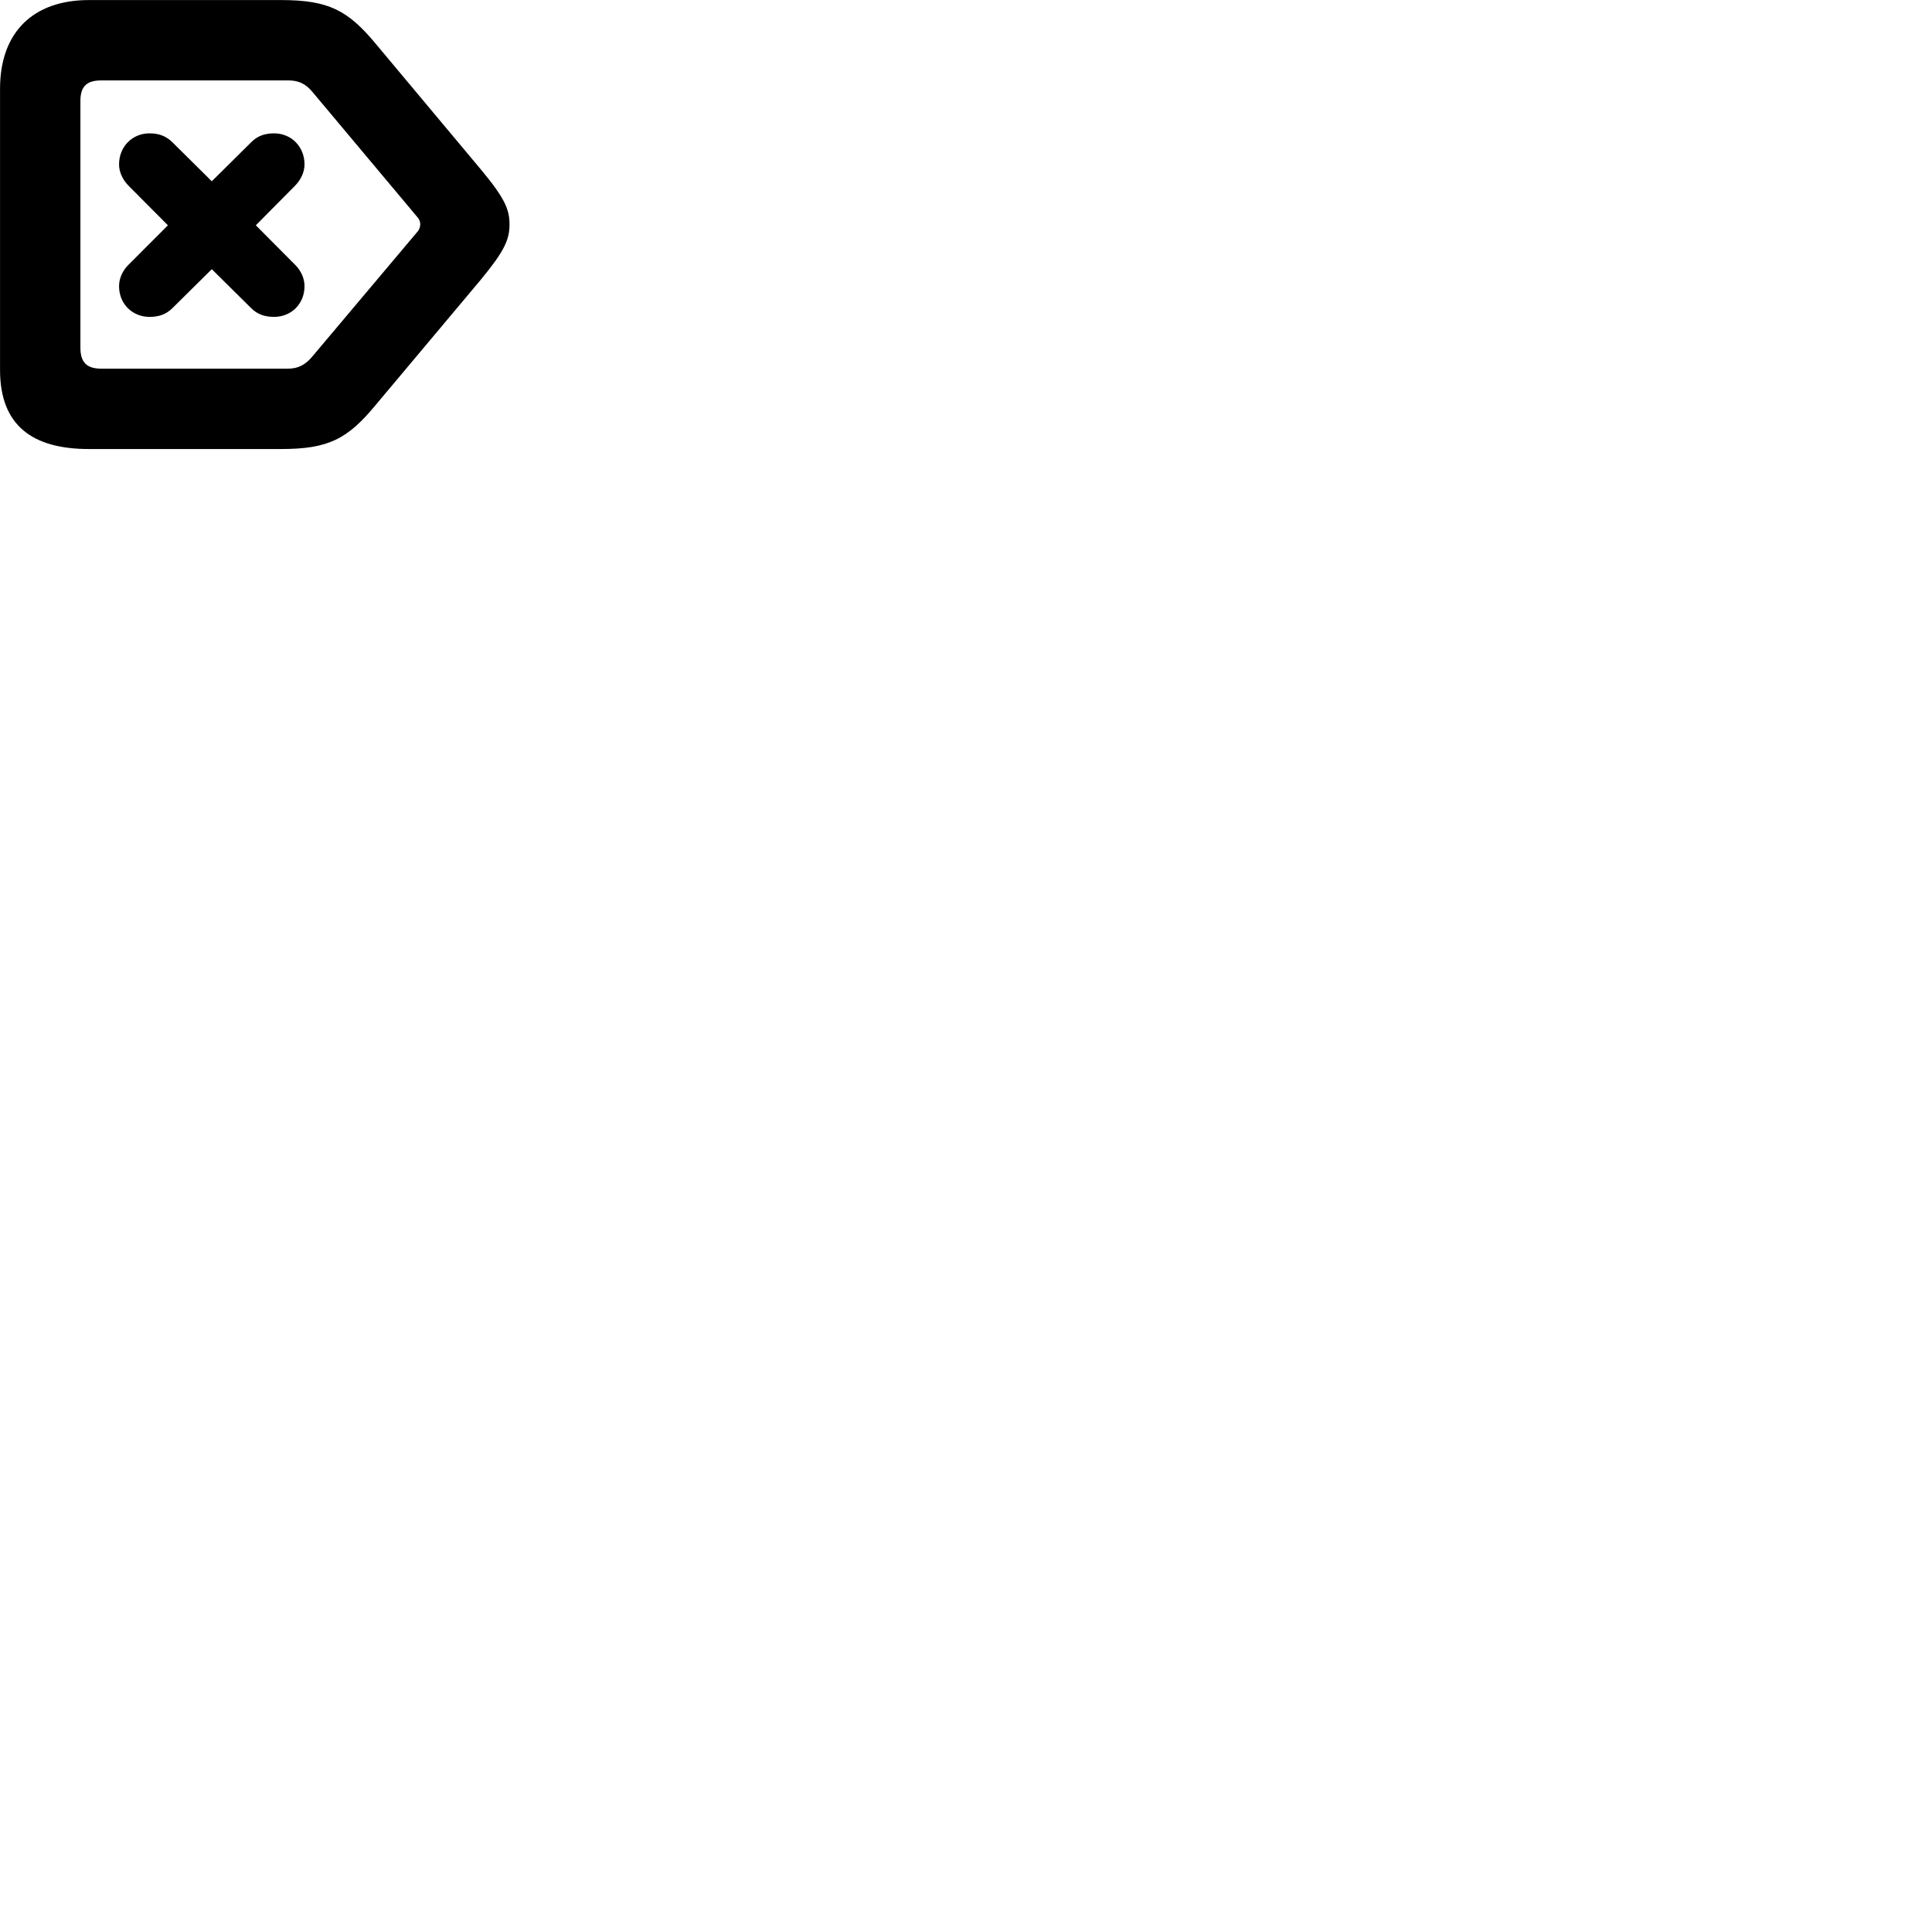
        <svg xmlns="http://www.w3.org/2000/svg" viewBox="0 0 100 100">
            <path d="M4.602 23.242H14.542C17.012 23.242 17.992 22.723 19.462 20.942L24.882 14.482C26.112 12.992 26.372 12.402 26.372 11.613C26.372 10.842 26.132 10.262 24.882 8.762L19.462 2.283C18.002 0.522 17.002 0.003 14.532 0.003H4.602C1.702 0.003 0.002 1.683 0.002 4.593V19.152C0.002 22.043 1.702 23.242 4.602 23.242ZM5.242 19.082C4.512 19.082 4.162 18.773 4.162 18.003V5.223C4.162 4.452 4.512 4.162 5.242 4.162H14.922C15.422 4.162 15.812 4.312 16.192 4.782L21.582 11.213C21.712 11.352 21.752 11.473 21.752 11.613C21.752 11.742 21.702 11.902 21.582 12.023L16.192 18.422C15.812 18.892 15.422 19.082 14.902 19.082ZM7.742 16.402C8.242 16.402 8.612 16.262 8.942 15.932L10.962 13.932L12.982 15.932C13.302 16.262 13.692 16.402 14.182 16.402C15.082 16.402 15.762 15.723 15.762 14.812C15.762 14.412 15.582 14.012 15.282 13.713L13.242 11.662L15.282 9.602C15.582 9.293 15.762 8.893 15.762 8.512C15.762 7.593 15.082 6.902 14.182 6.902C13.692 6.902 13.312 7.043 12.992 7.372L10.962 9.383L8.932 7.372C8.612 7.053 8.242 6.902 7.742 6.902C6.842 6.902 6.162 7.593 6.162 8.512C6.162 8.893 6.342 9.293 6.642 9.602L8.692 11.662L6.642 13.713C6.342 14.012 6.162 14.412 6.162 14.812C6.162 15.723 6.842 16.402 7.742 16.402Z" />
        </svg>
    